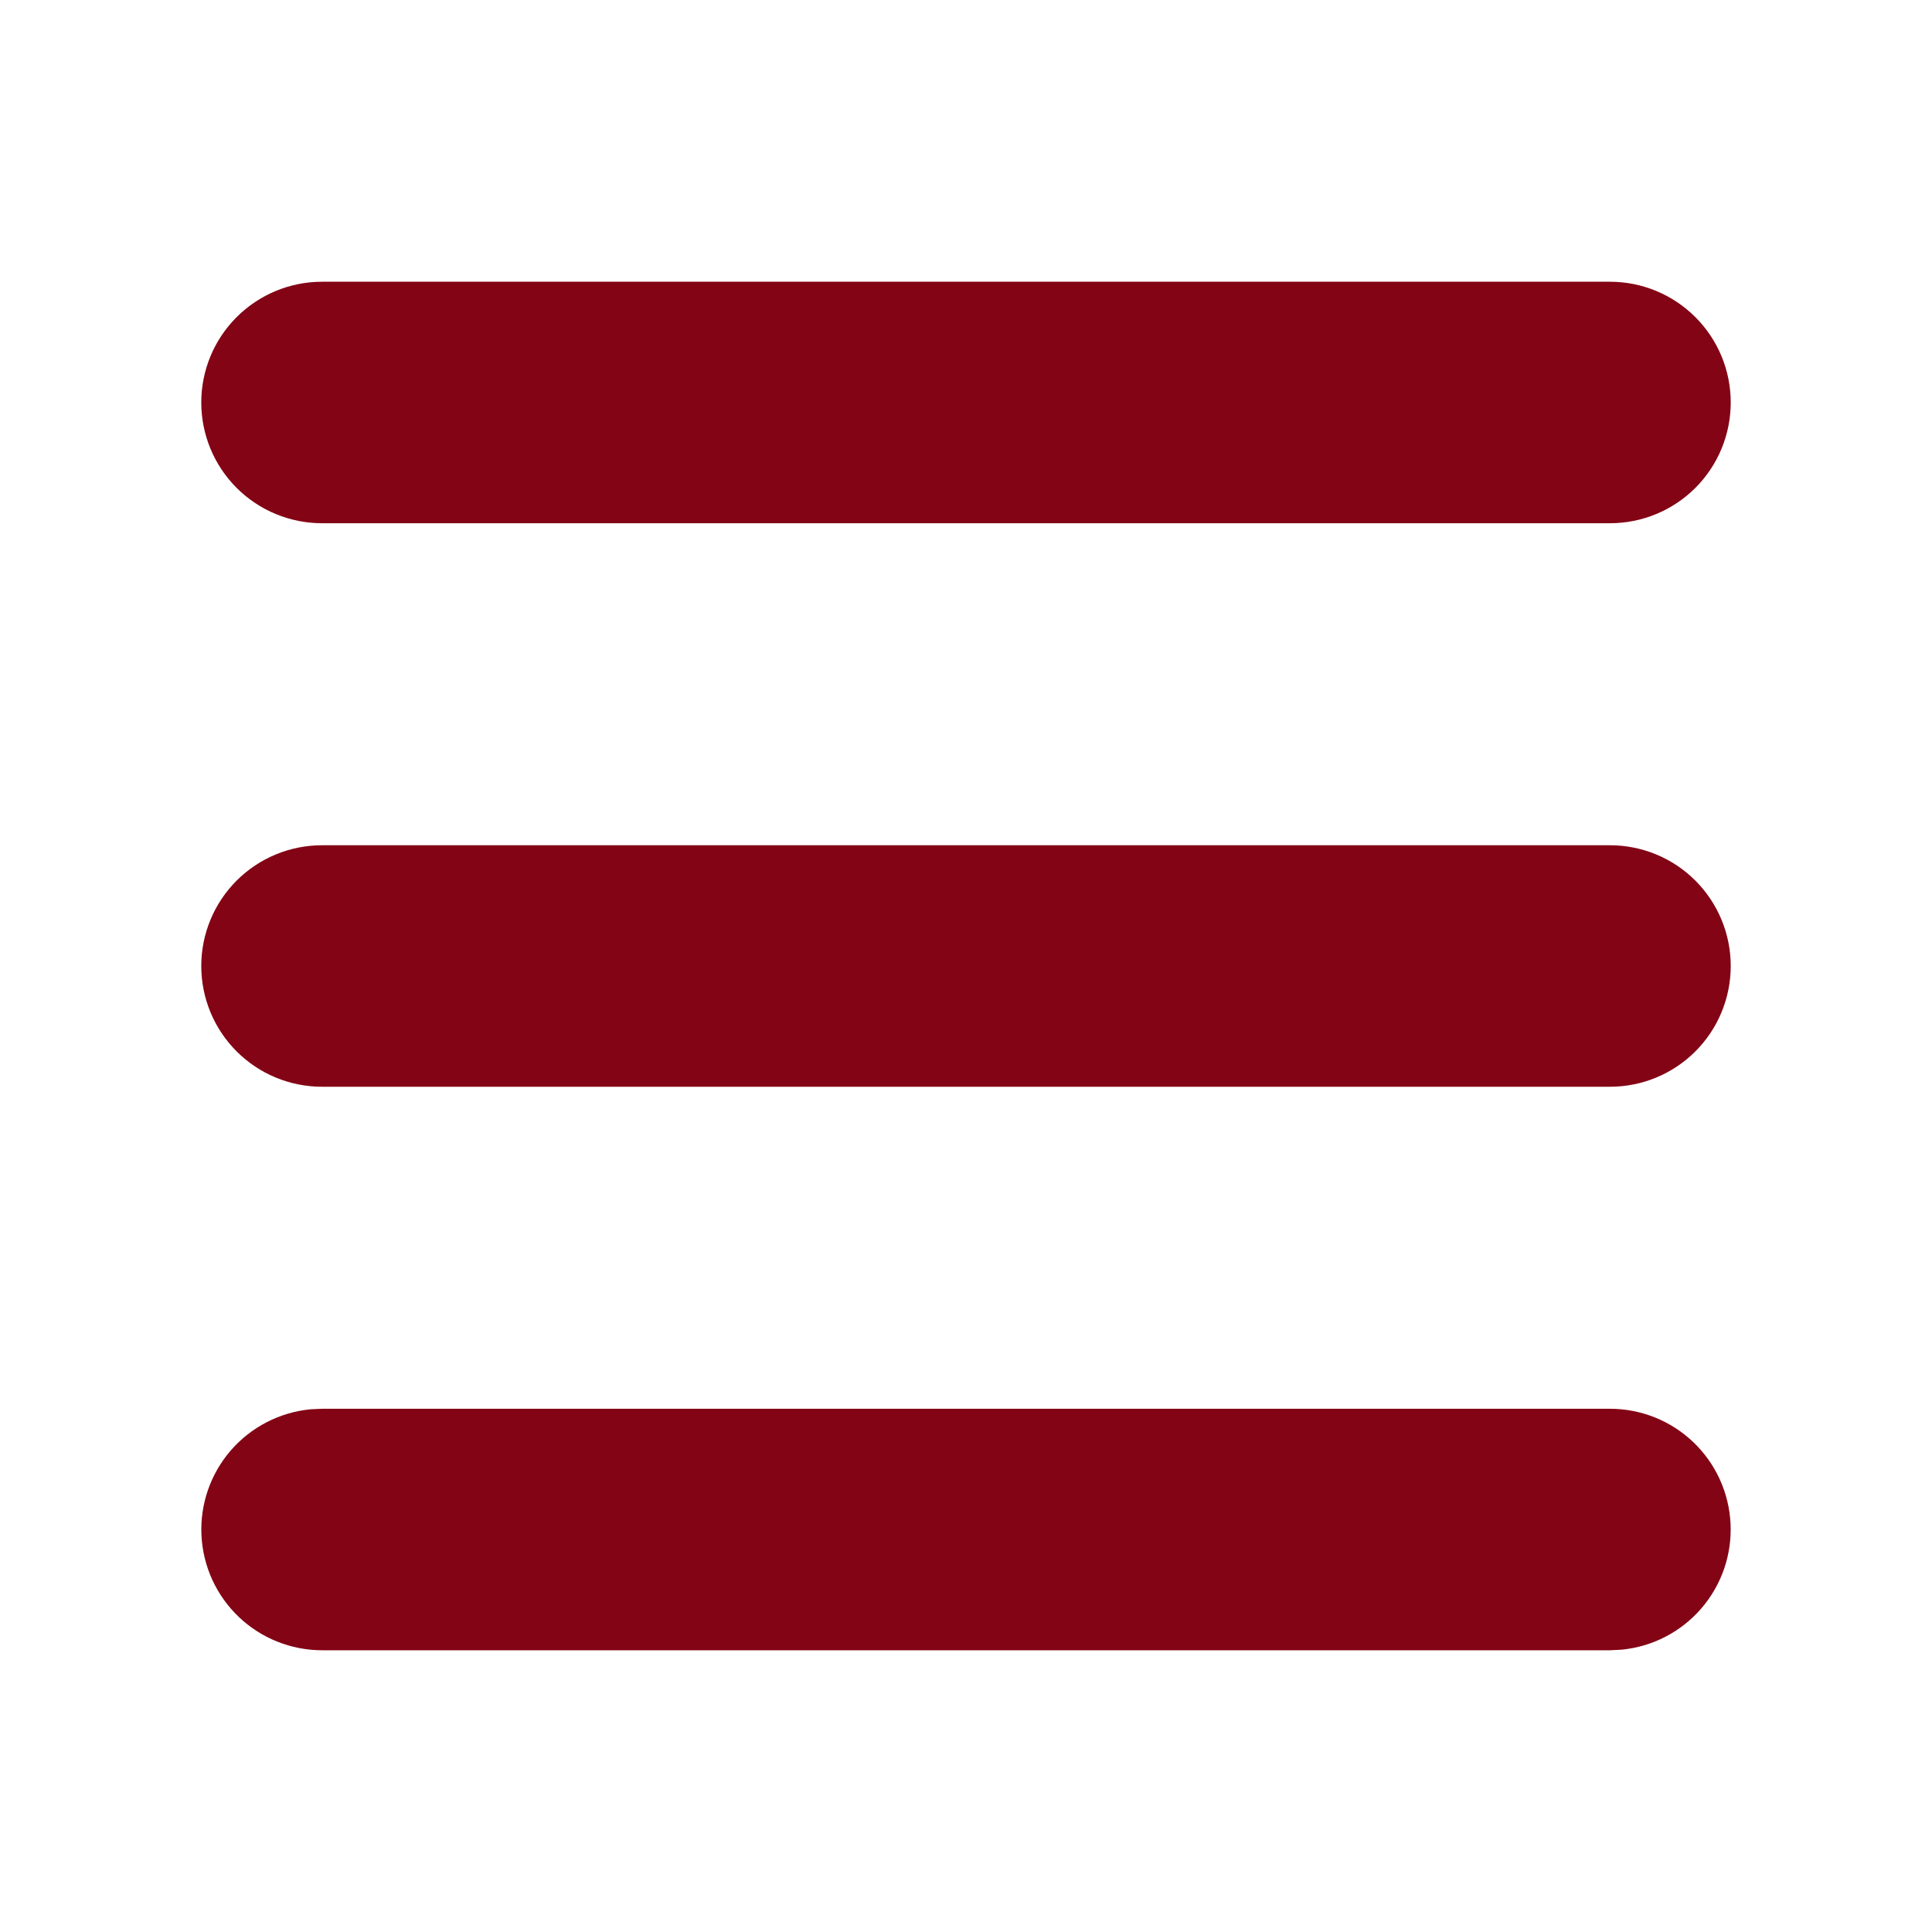 <svg width="40" height="40" viewBox="0 0 40 40" fill="none" xmlns="http://www.w3.org/2000/svg">
<g clip-path="url(#clip0_98_2)">
<path d="M33.333 29.167C33.975 29.167 34.593 29.414 35.057 29.857C35.522 30.3 35.798 30.905 35.829 31.547C35.86 32.188 35.643 32.816 35.223 33.302C34.803 33.788 34.212 34.093 33.573 34.155L33.333 34.167H6.667C6.025 34.166 5.407 33.919 4.943 33.476C4.478 33.033 4.202 32.428 4.171 31.787C4.14 31.145 4.357 30.517 4.777 30.031C5.197 29.546 5.788 29.24 6.427 29.178L6.667 29.167H33.333ZM33.333 17.5C33.996 17.5 34.632 17.763 35.101 18.232C35.57 18.701 35.833 19.337 35.833 20C35.833 20.663 35.57 21.299 35.101 21.768C34.632 22.237 33.996 22.5 33.333 22.5H6.667C6.004 22.5 5.368 22.237 4.899 21.768C4.43 21.299 4.167 20.663 4.167 20C4.167 19.337 4.43 18.701 4.899 18.232C5.368 17.763 6.004 17.5 6.667 17.5H33.333ZM33.333 5.833C33.996 5.833 34.632 6.097 35.101 6.566C35.57 7.034 35.833 7.67 35.833 8.333C35.833 8.996 35.57 9.632 35.101 10.101C34.632 10.57 33.996 10.833 33.333 10.833H6.667C6.004 10.833 5.368 10.57 4.899 10.101C4.43 9.632 4.167 8.996 4.167 8.333C4.167 7.67 4.43 7.034 4.899 6.566C5.368 6.097 6.004 5.833 6.667 5.833H33.333Z" fill="#830415"/>
</g>
<defs>
<clipPath id="clip0_98_2">
<rect width="40" height="40" fill="white"/>
</clipPath>
</defs>
</svg>
